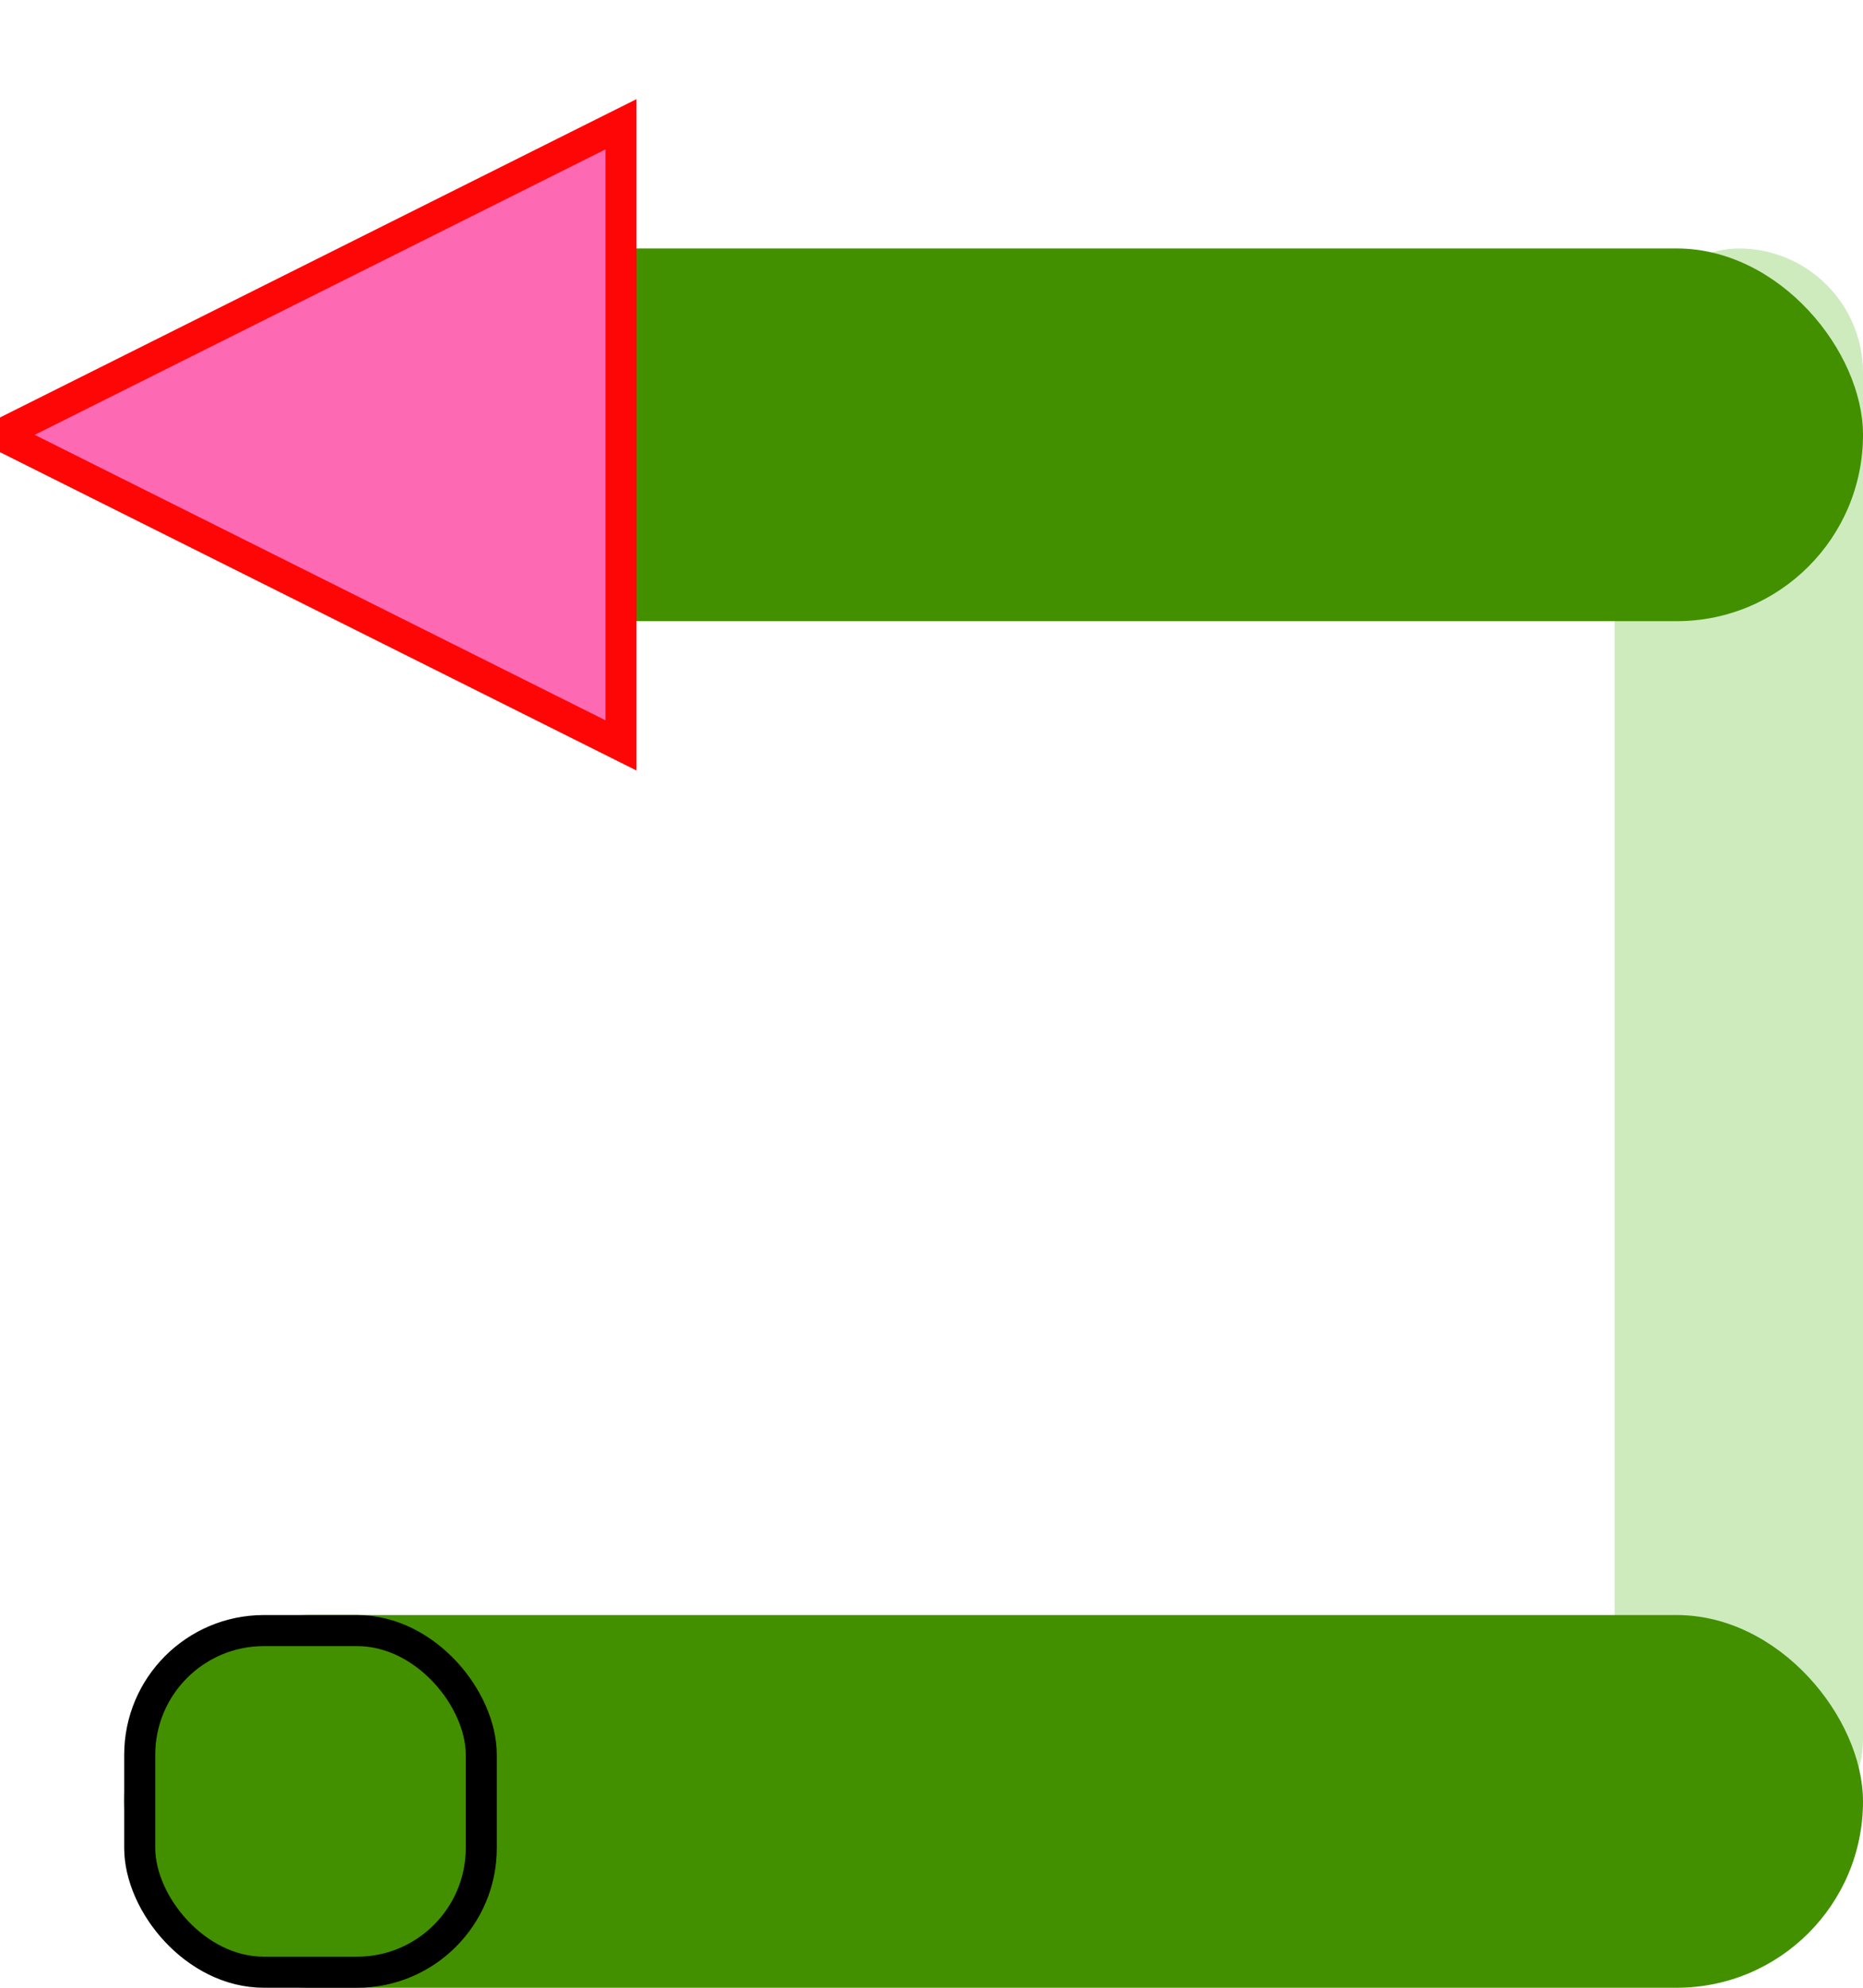 <?xml version="1.0" encoding="UTF-8"?>
<svg width="15px" height="16px" viewBox="0 0 15 16" version="1.1" xmlns="http://www.w3.org/2000/svg" xmlns:xlink="http://www.w3.org/1999/xlink">
    <!-- Generator: Sketch 53.2 (72643) - https://sketchapp.com -->
    <title>Group 8 Copy 12@3x</title>
    <desc>Created with Sketch.</desc>
    <g id="Page-1" stroke="none" stroke-width="1" fill="none" fill-rule="evenodd">
        <g id="Group-8-Copy-12" transform="translate(0, 1)">
            <rect id="Rectangle-Copy-6" fill="#CEEBBE" transform="translate(14, 7.5) rotate(90) translate(-14, -7.5) " x="7.5" y="6.5" width="13" height="2" rx="1"></rect>
            <rect id="Rectangle-Copy-4" fill="#429000" x="3" y="1" width="12" height="3" rx="1.5"></rect>
            <rect id="Rectangle-Copy-5" fill="#429000" x="1" y="12" width="14" height="3" rx="1.5"></rect>
            <rect id="Rectangle" stroke="#000000" stroke-width="0.25" fill="#429000" x="1.125" y="12.125" width="2.75" height="2.75" rx="1"></rect>
            <polygon id="Triangle-Copy-6" stroke="#FF0606" stroke-width="0.25" fill="#FE69B4" transform="translate(2.5, 2.5) rotate(-90) translate(-2.5, -2.5) " points="2.5 0 5 5 0 5"></polygon>
        </g>
    </g>
</svg>